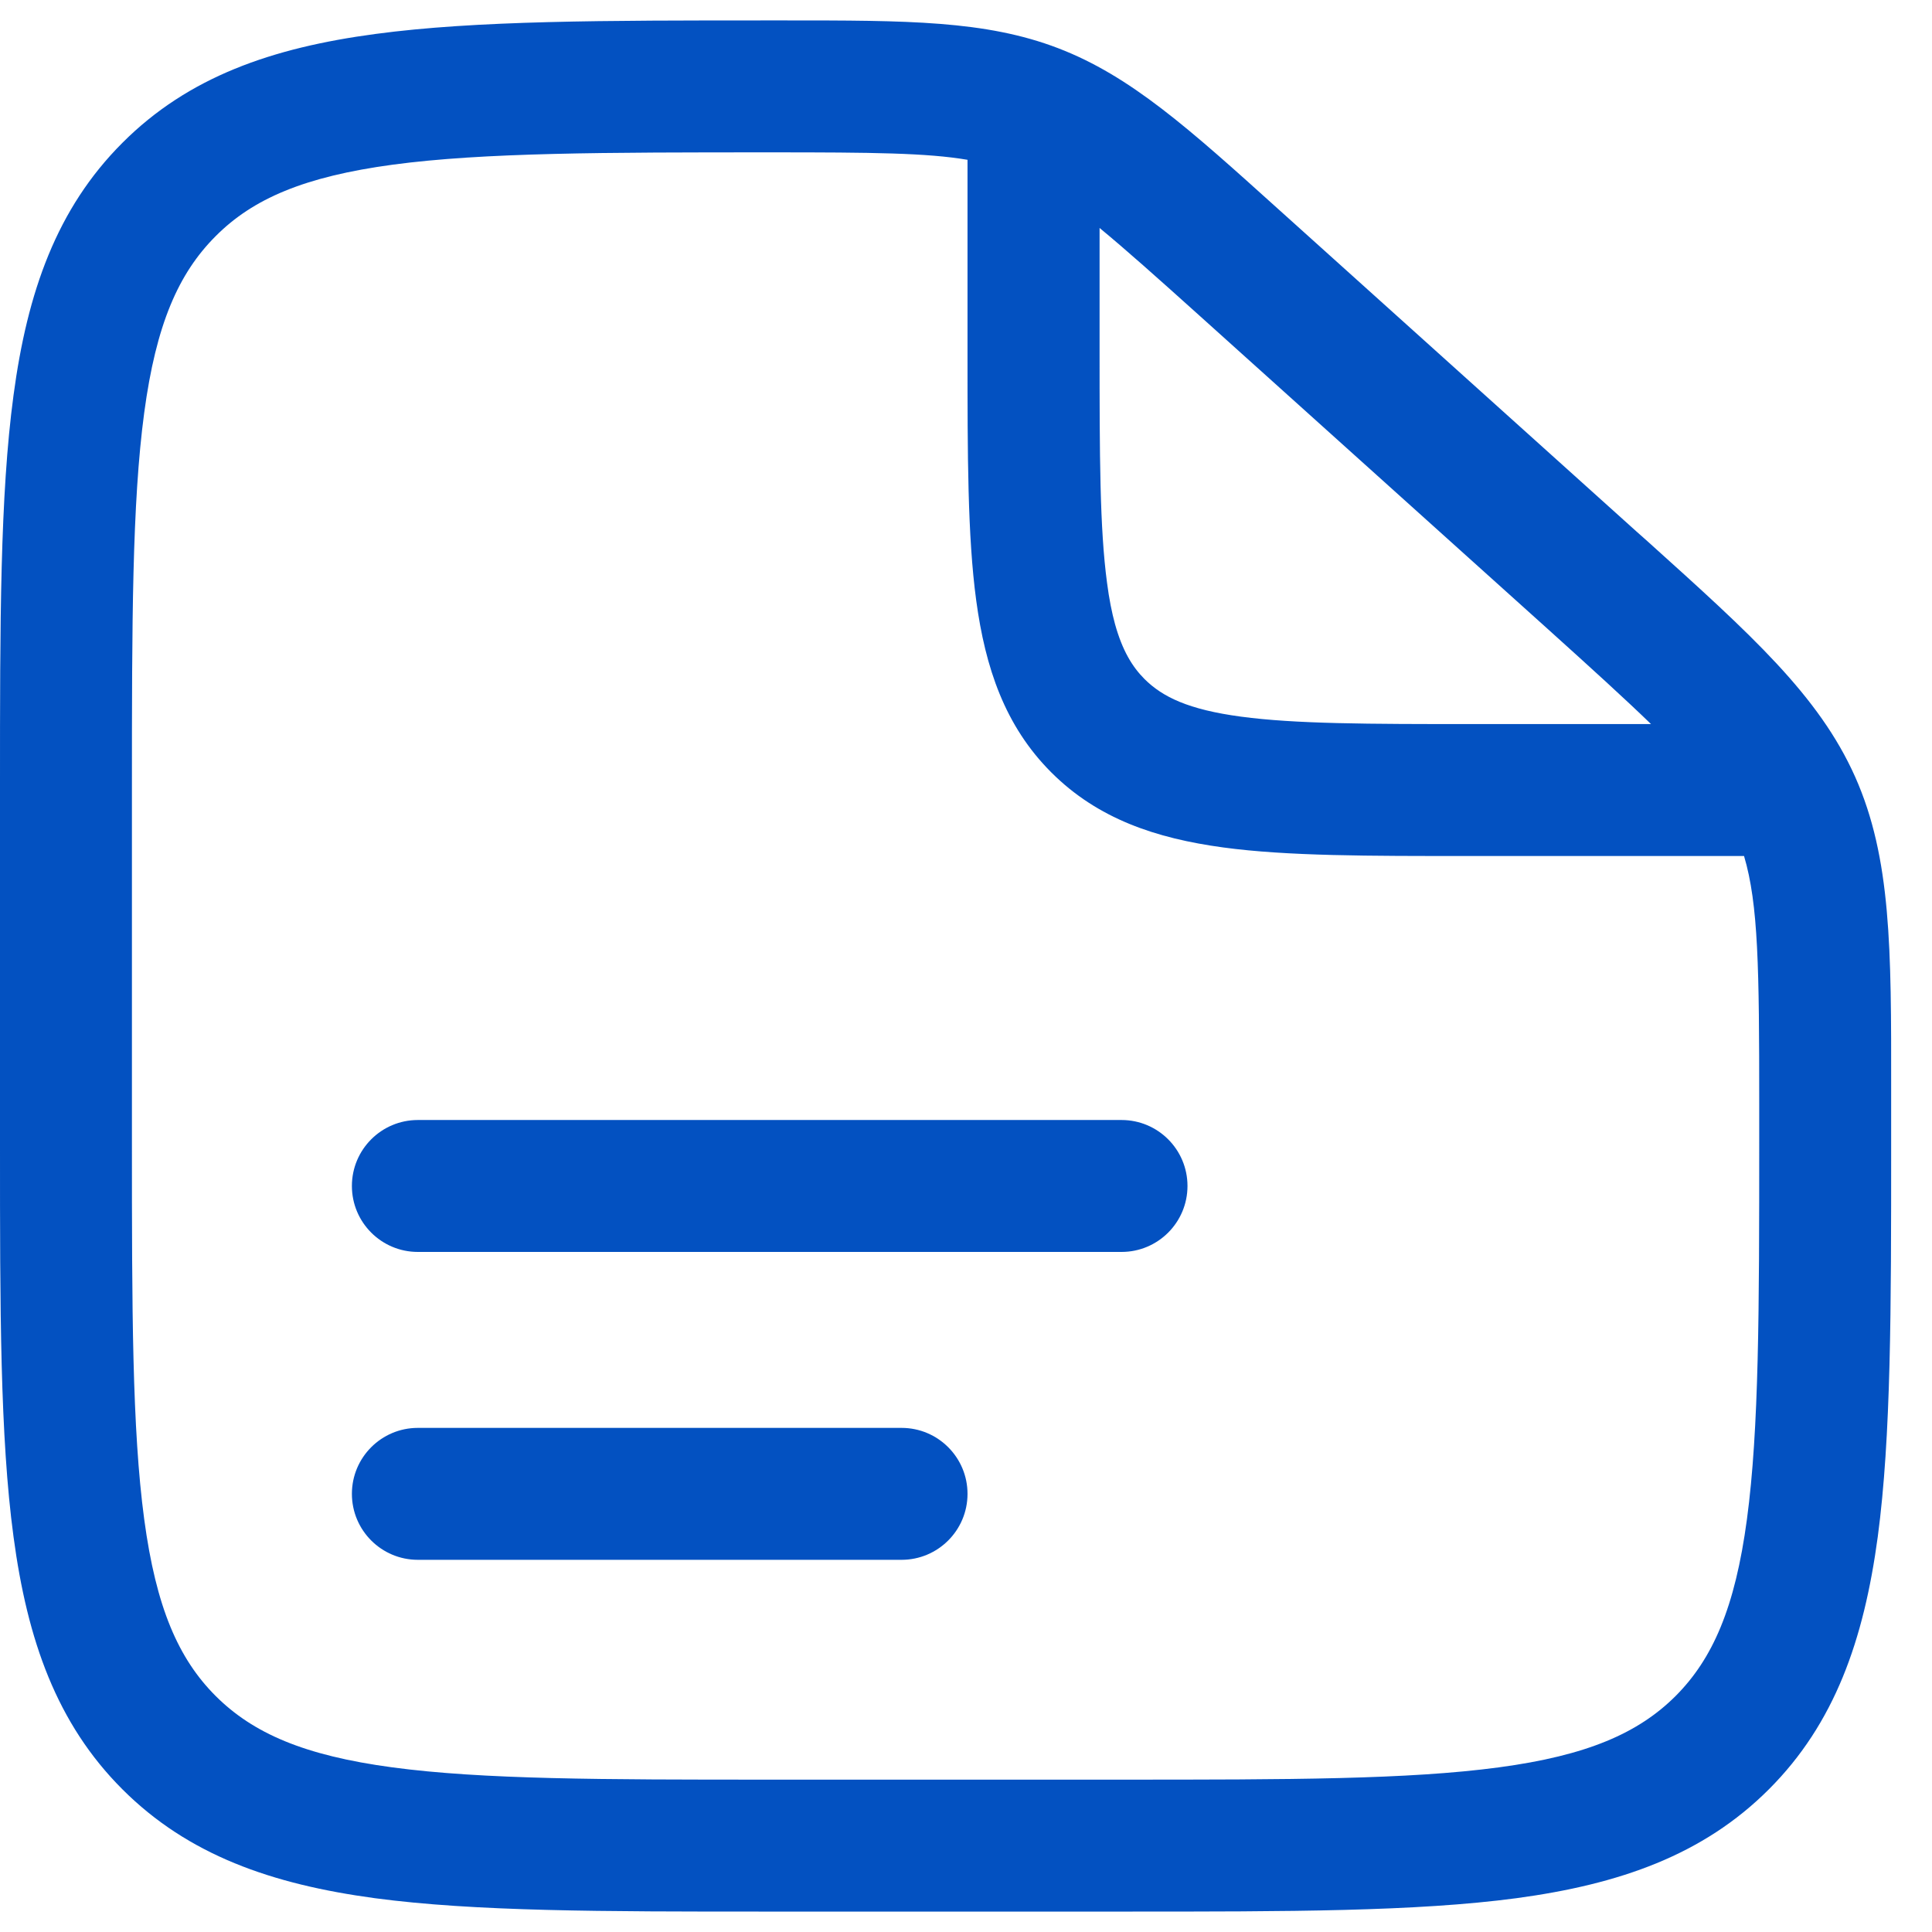<svg width="14" height="14" viewBox="0 0 14 14" fill="none" xmlns="http://www.w3.org/2000/svg">
<path fill-rule="evenodd" clip-rule="evenodd" d="M5.577 12.896H8.127C9.343 12.896 10.206 12.895 10.861 12.807C11.502 12.721 11.872 12.559 12.142 12.29C12.411 12.02 12.573 11.65 12.659 11.009C12.747 10.354 12.748 9.491 12.748 8.275V7.996C12.748 7.017 12.742 6.553 12.638 6.203H10.677L10.642 6.203C9.92 6.203 9.33 6.204 8.864 6.141C8.377 6.075 7.955 5.934 7.618 5.597C7.281 5.26 7.14 4.838 7.074 4.351C7.011 3.885 7.011 3.295 7.011 2.573L7.011 2.538V1.158C6.718 1.108 6.318 1.104 5.596 1.104C4.375 1.104 3.506 1.105 2.848 1.193C2.203 1.28 1.832 1.441 1.563 1.711C1.293 1.981 1.131 2.35 1.045 2.991C0.957 3.646 0.956 4.51 0.956 5.725V8.275C0.956 9.491 0.957 10.354 1.045 11.009C1.131 11.65 1.293 12.02 1.563 12.29C1.833 12.559 2.202 12.721 2.843 12.807C3.498 12.895 4.362 12.896 5.577 12.896ZM7.968 1.652V2.538C7.968 3.303 7.969 3.828 8.022 4.223C8.037 4.34 8.057 4.439 8.08 4.523C8.133 4.713 8.204 4.831 8.294 4.921C8.424 5.05 8.611 5.142 8.992 5.193C9.386 5.246 9.912 5.247 10.677 5.247H11.964C11.775 5.064 11.533 4.844 11.219 4.561L8.695 2.29C8.386 2.012 8.155 1.806 7.968 1.652ZM8.127 13.852H5.577H5.541C4.37 13.852 3.442 13.852 2.716 13.755C1.969 13.654 1.364 13.443 0.887 12.966C0.41 12.489 0.198 11.884 0.098 11.136C-1.79027e-05 10.41 -9.89698e-06 9.482 2.04861e-07 8.311L4.11025e-07 8.275V5.725L2.04861e-07 5.689C-9.89698e-06 4.518 -1.79027e-05 3.59 0.098 2.864C0.198 2.117 0.41 1.512 0.887 1.035C1.364 0.557 1.971 0.346 2.721 0.246C3.45 0.148 4.383 0.148 5.561 0.148L5.596 0.148L5.689 0.148C6.572 0.148 7.142 0.148 7.667 0.349C8.192 0.55 8.614 0.93 9.266 1.518L9.335 1.58L11.858 3.851L11.938 3.922C12.692 4.601 13.18 5.04 13.443 5.629C13.705 6.218 13.705 6.875 13.704 7.89L13.704 7.996V8.275V8.311C13.704 9.483 13.704 10.41 13.607 11.136C13.506 11.884 13.295 12.489 12.818 12.966C12.341 13.443 11.736 13.654 10.989 13.755C10.262 13.852 9.335 13.852 8.163 13.852H8.127ZM3.028 8.116C2.764 8.116 2.55 8.33 2.55 8.594C2.55 8.858 2.764 9.072 3.028 9.072H8.127C8.391 9.072 8.605 8.858 8.605 8.594C8.605 8.33 8.391 8.116 8.127 8.116H3.028ZM2.55 10.825C2.55 10.561 2.764 10.347 3.028 10.347H6.533C6.797 10.347 7.011 10.561 7.011 10.825C7.011 11.089 6.797 11.303 6.533 11.303H3.028C2.764 11.303 2.55 11.089 2.55 10.825Z" fill="#0351C1"/>
</svg>
